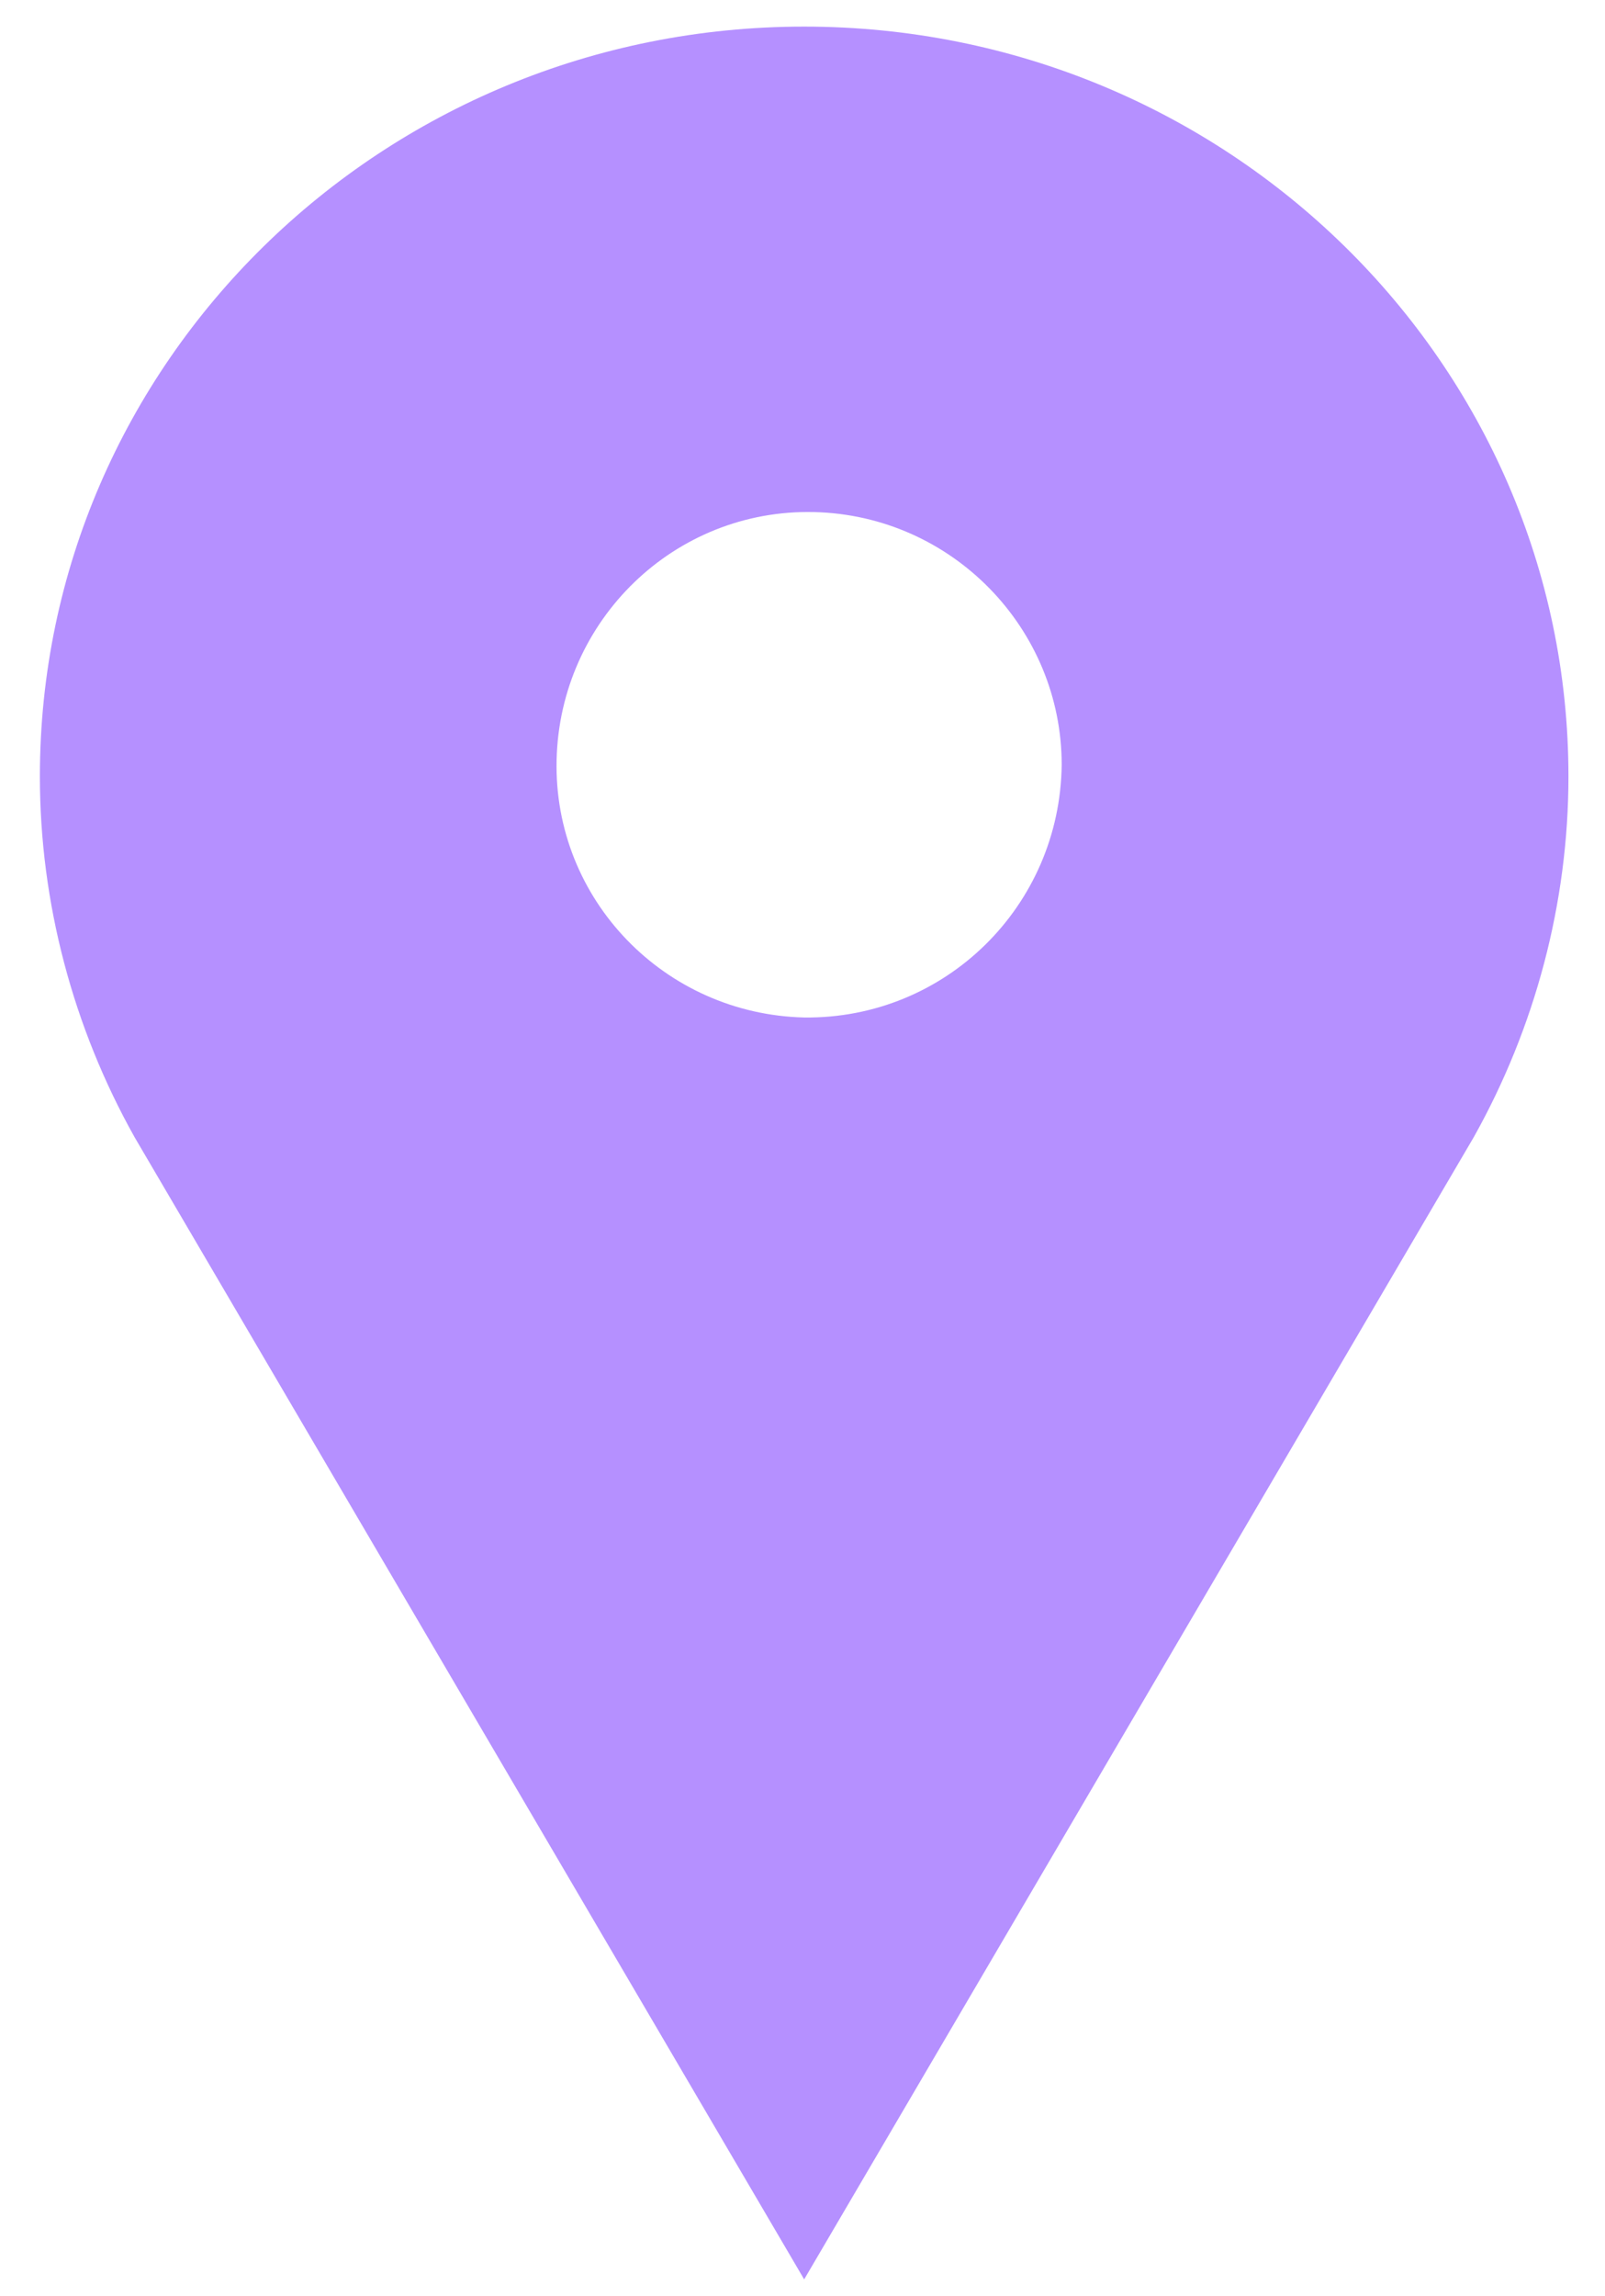<?xml version="1.0" encoding="utf-8"?>
<!-- Generator: Adobe Illustrator 22.1.0, SVG Export Plug-In . SVG Version: 6.00 Build 0)  -->
<svg version="1.1" id="Capa_1" xmlns="http://www.w3.org/2000/svg" xmlns:xlink="http://www.w3.org/1999/xlink" x="0px" y="0px"
	 viewBox="0 0 96.6 138.1" style="enable-background:new 0 0 96.6 138.1;" xml:space="preserve">
<style type="text/css">
	.st0{fill:#B590FF;}
</style>
<path class="st0" d="M48.4,1.6c-25.4,0-46,20.2-46,45.1c0,7.6,2,15.1,5.7,21.7l0,0l40.3,68.7l40.3-68.7c3.7-6.6,5.7-14.1,5.7-21.7
	C94.4,21.8,73.8,1.6,48.4,1.6z M48.4,61.2c-8.4-0.2-15.1-7.1-14.9-15.5c0.2-8.4,7.1-15.1,15.5-14.9C57.3,31,63.9,37.8,63.9,46
	C63.8,54.5,56.9,61.3,48.4,61.2z"/>
</svg>
